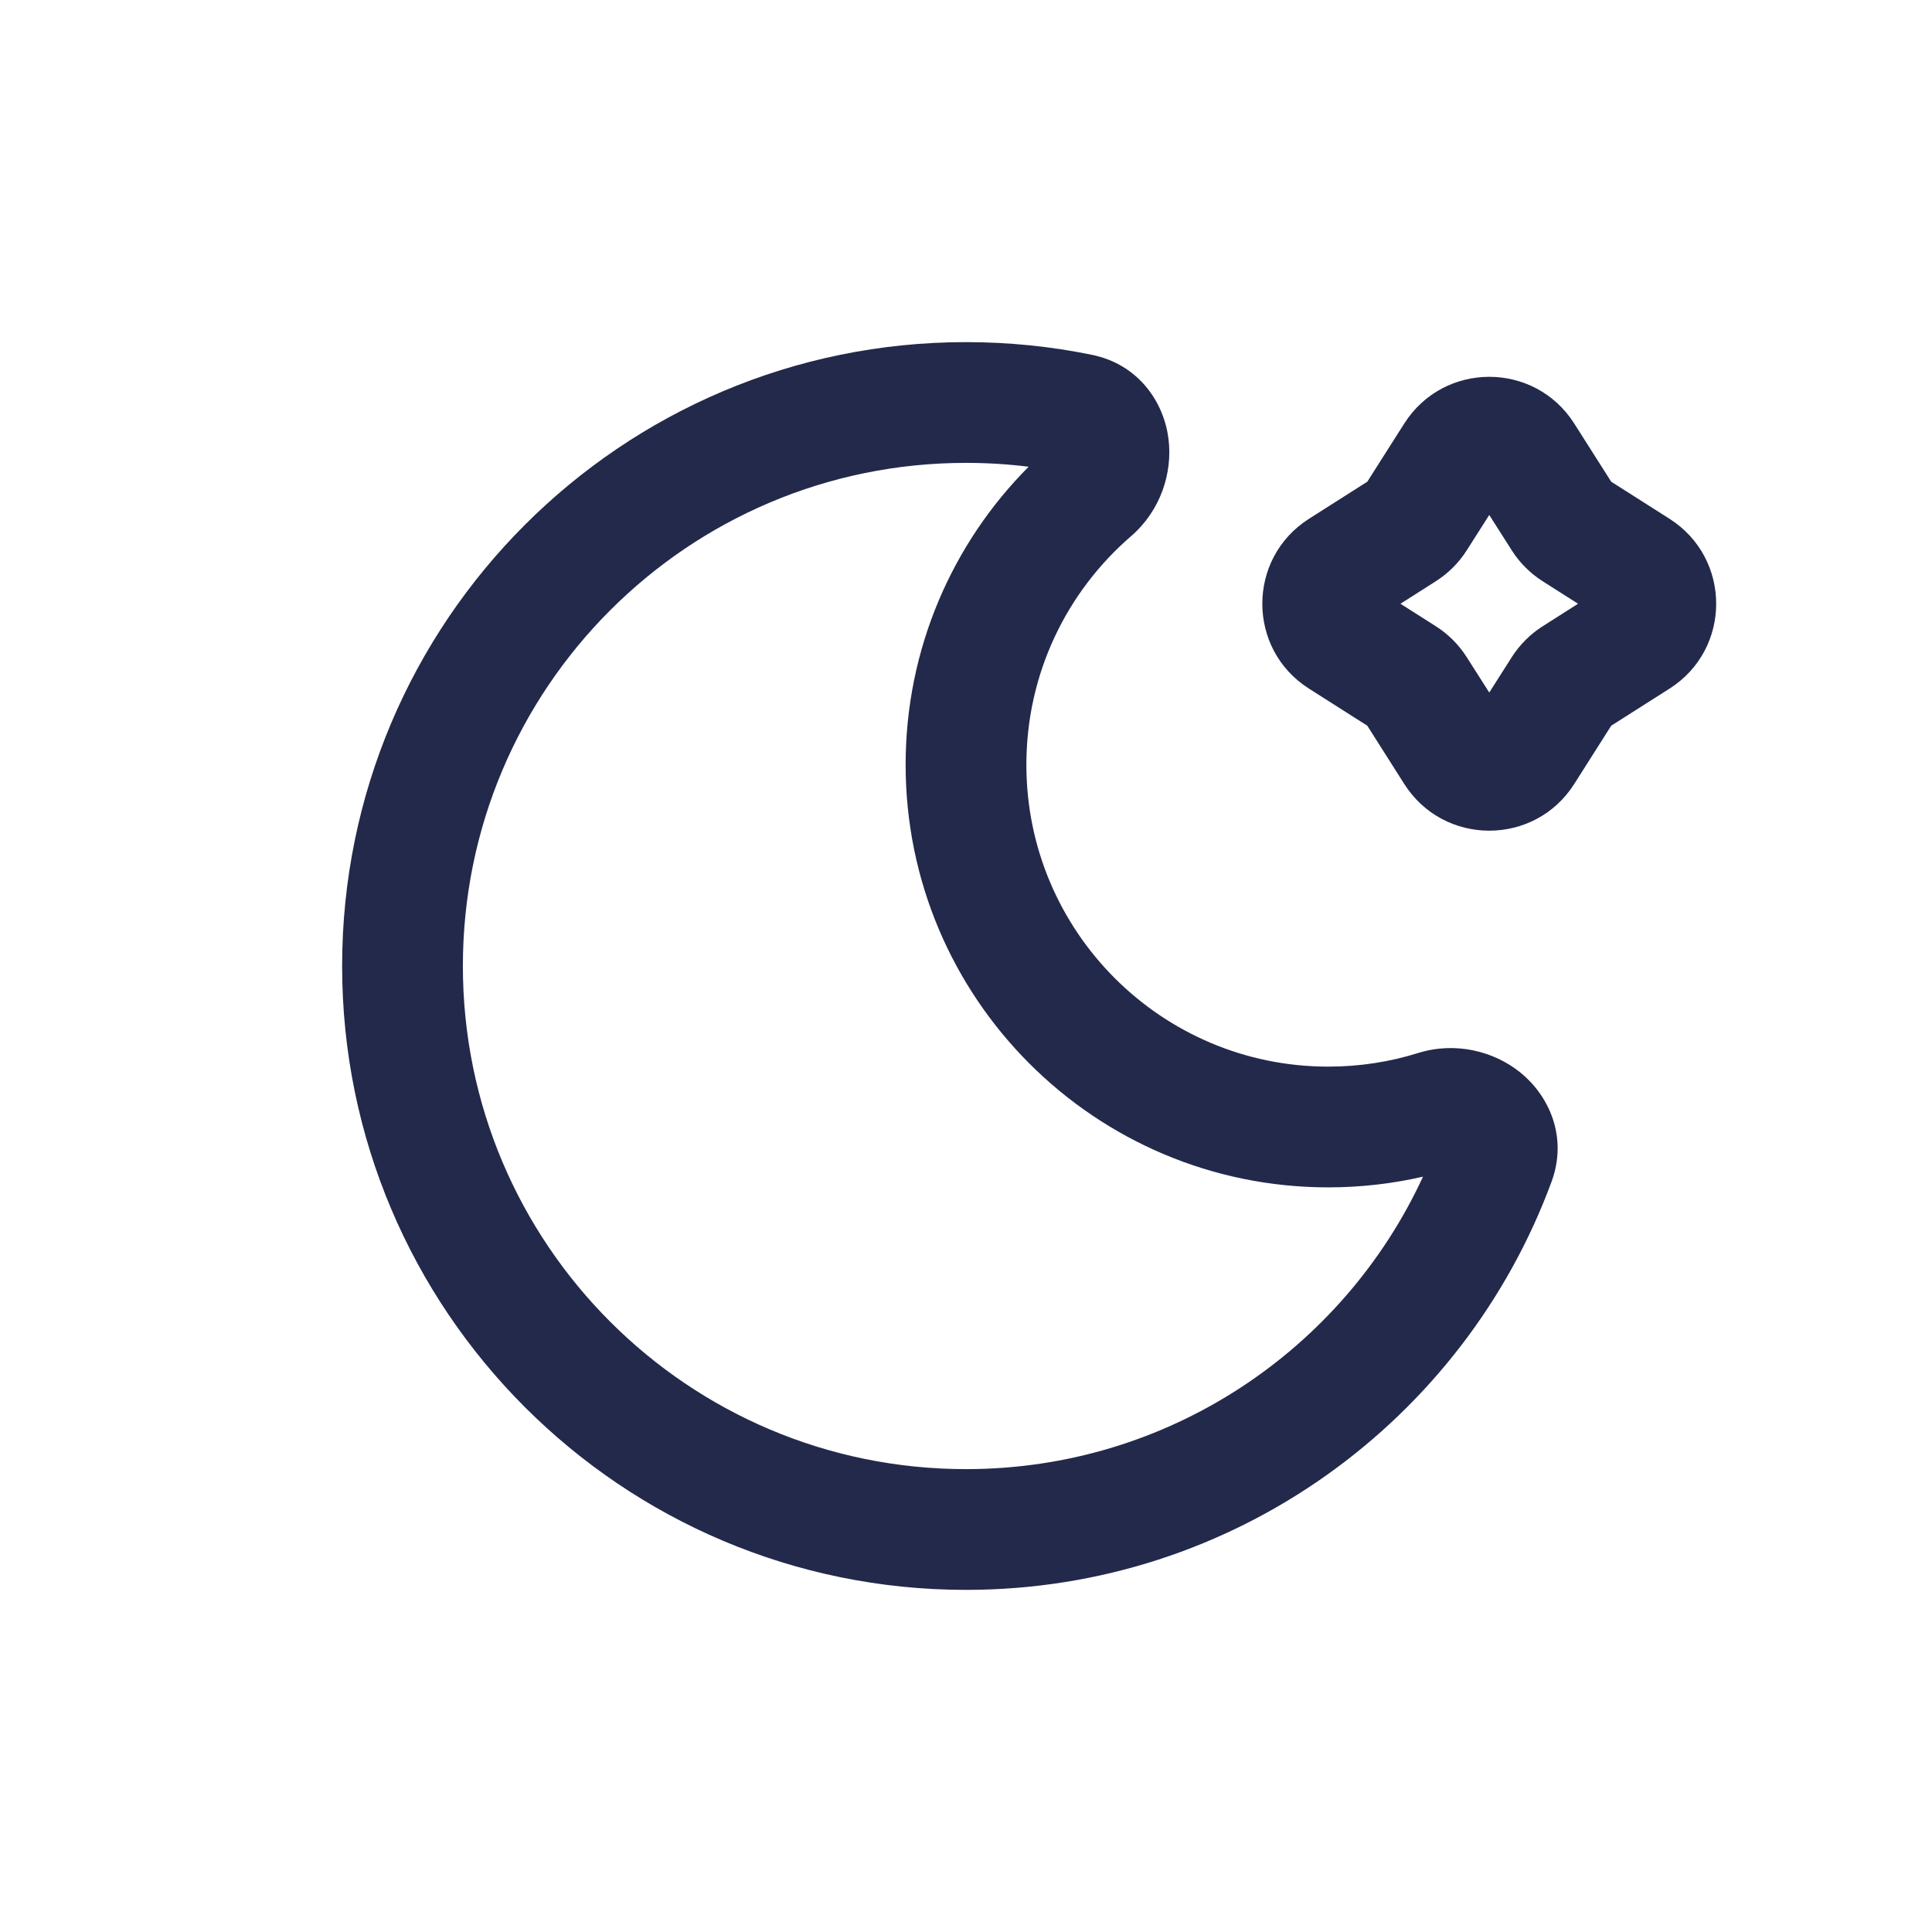 <svg width="24" height="24" viewBox="0 0 24 24" fill="none" xmlns="http://www.w3.org/2000/svg">
<path fill-rule="evenodd" clip-rule="evenodd" d="M12 5.75C8.548 5.75 5.75 8.548 5.75 12C5.75 15.452 8.548 18.25 12 18.25C14.516 18.25 16.687 16.763 17.677 14.617C17.298 14.704 16.904 14.75 16.5 14.75C13.601 14.75 11.25 12.399 11.25 9.5C11.25 8.055 11.834 6.746 12.778 5.798C12.523 5.766 12.264 5.75 12 5.75ZM4.25 12C4.25 7.72 7.72 4.25 12 4.25C12.536 4.25 13.059 4.304 13.566 4.408C14.151 4.529 14.459 5.003 14.515 5.449C14.569 5.874 14.417 6.344 14.051 6.66C13.253 7.349 12.75 8.365 12.75 9.5C12.75 11.571 14.429 13.25 16.5 13.25C16.89 13.25 17.265 13.191 17.616 13.081C18.078 12.937 18.558 13.056 18.89 13.326C19.239 13.61 19.48 14.121 19.273 14.682C18.182 17.639 15.338 19.75 12 19.75C7.72 19.75 4.25 16.28 4.25 12Z" fill="#23294A"/>
<path fill-rule="evenodd" clip-rule="evenodd" d="M17.445 5.26C17.937 4.488 19.063 4.488 19.555 5.26L20.015 5.984L20.74 6.445C21.512 6.937 21.512 8.063 20.74 8.554L20.015 9.015L19.555 9.74C19.063 10.512 17.937 10.512 17.445 9.74L16.985 9.015L16.26 8.554C15.488 8.063 15.488 6.937 16.26 6.445L16.985 5.984L17.445 5.26ZM18.5 6.397L18.22 6.837C18.122 6.991 17.991 7.122 17.837 7.22L17.397 7.5L17.837 7.78C17.991 7.878 18.122 8.009 18.22 8.163L18.5 8.603L18.78 8.163C18.878 8.009 19.009 7.878 19.163 7.78L19.603 7.5L19.163 7.22C19.009 7.122 18.878 6.991 18.78 6.837L18.5 6.397Z" fill="#23294A"/>
</svg>
